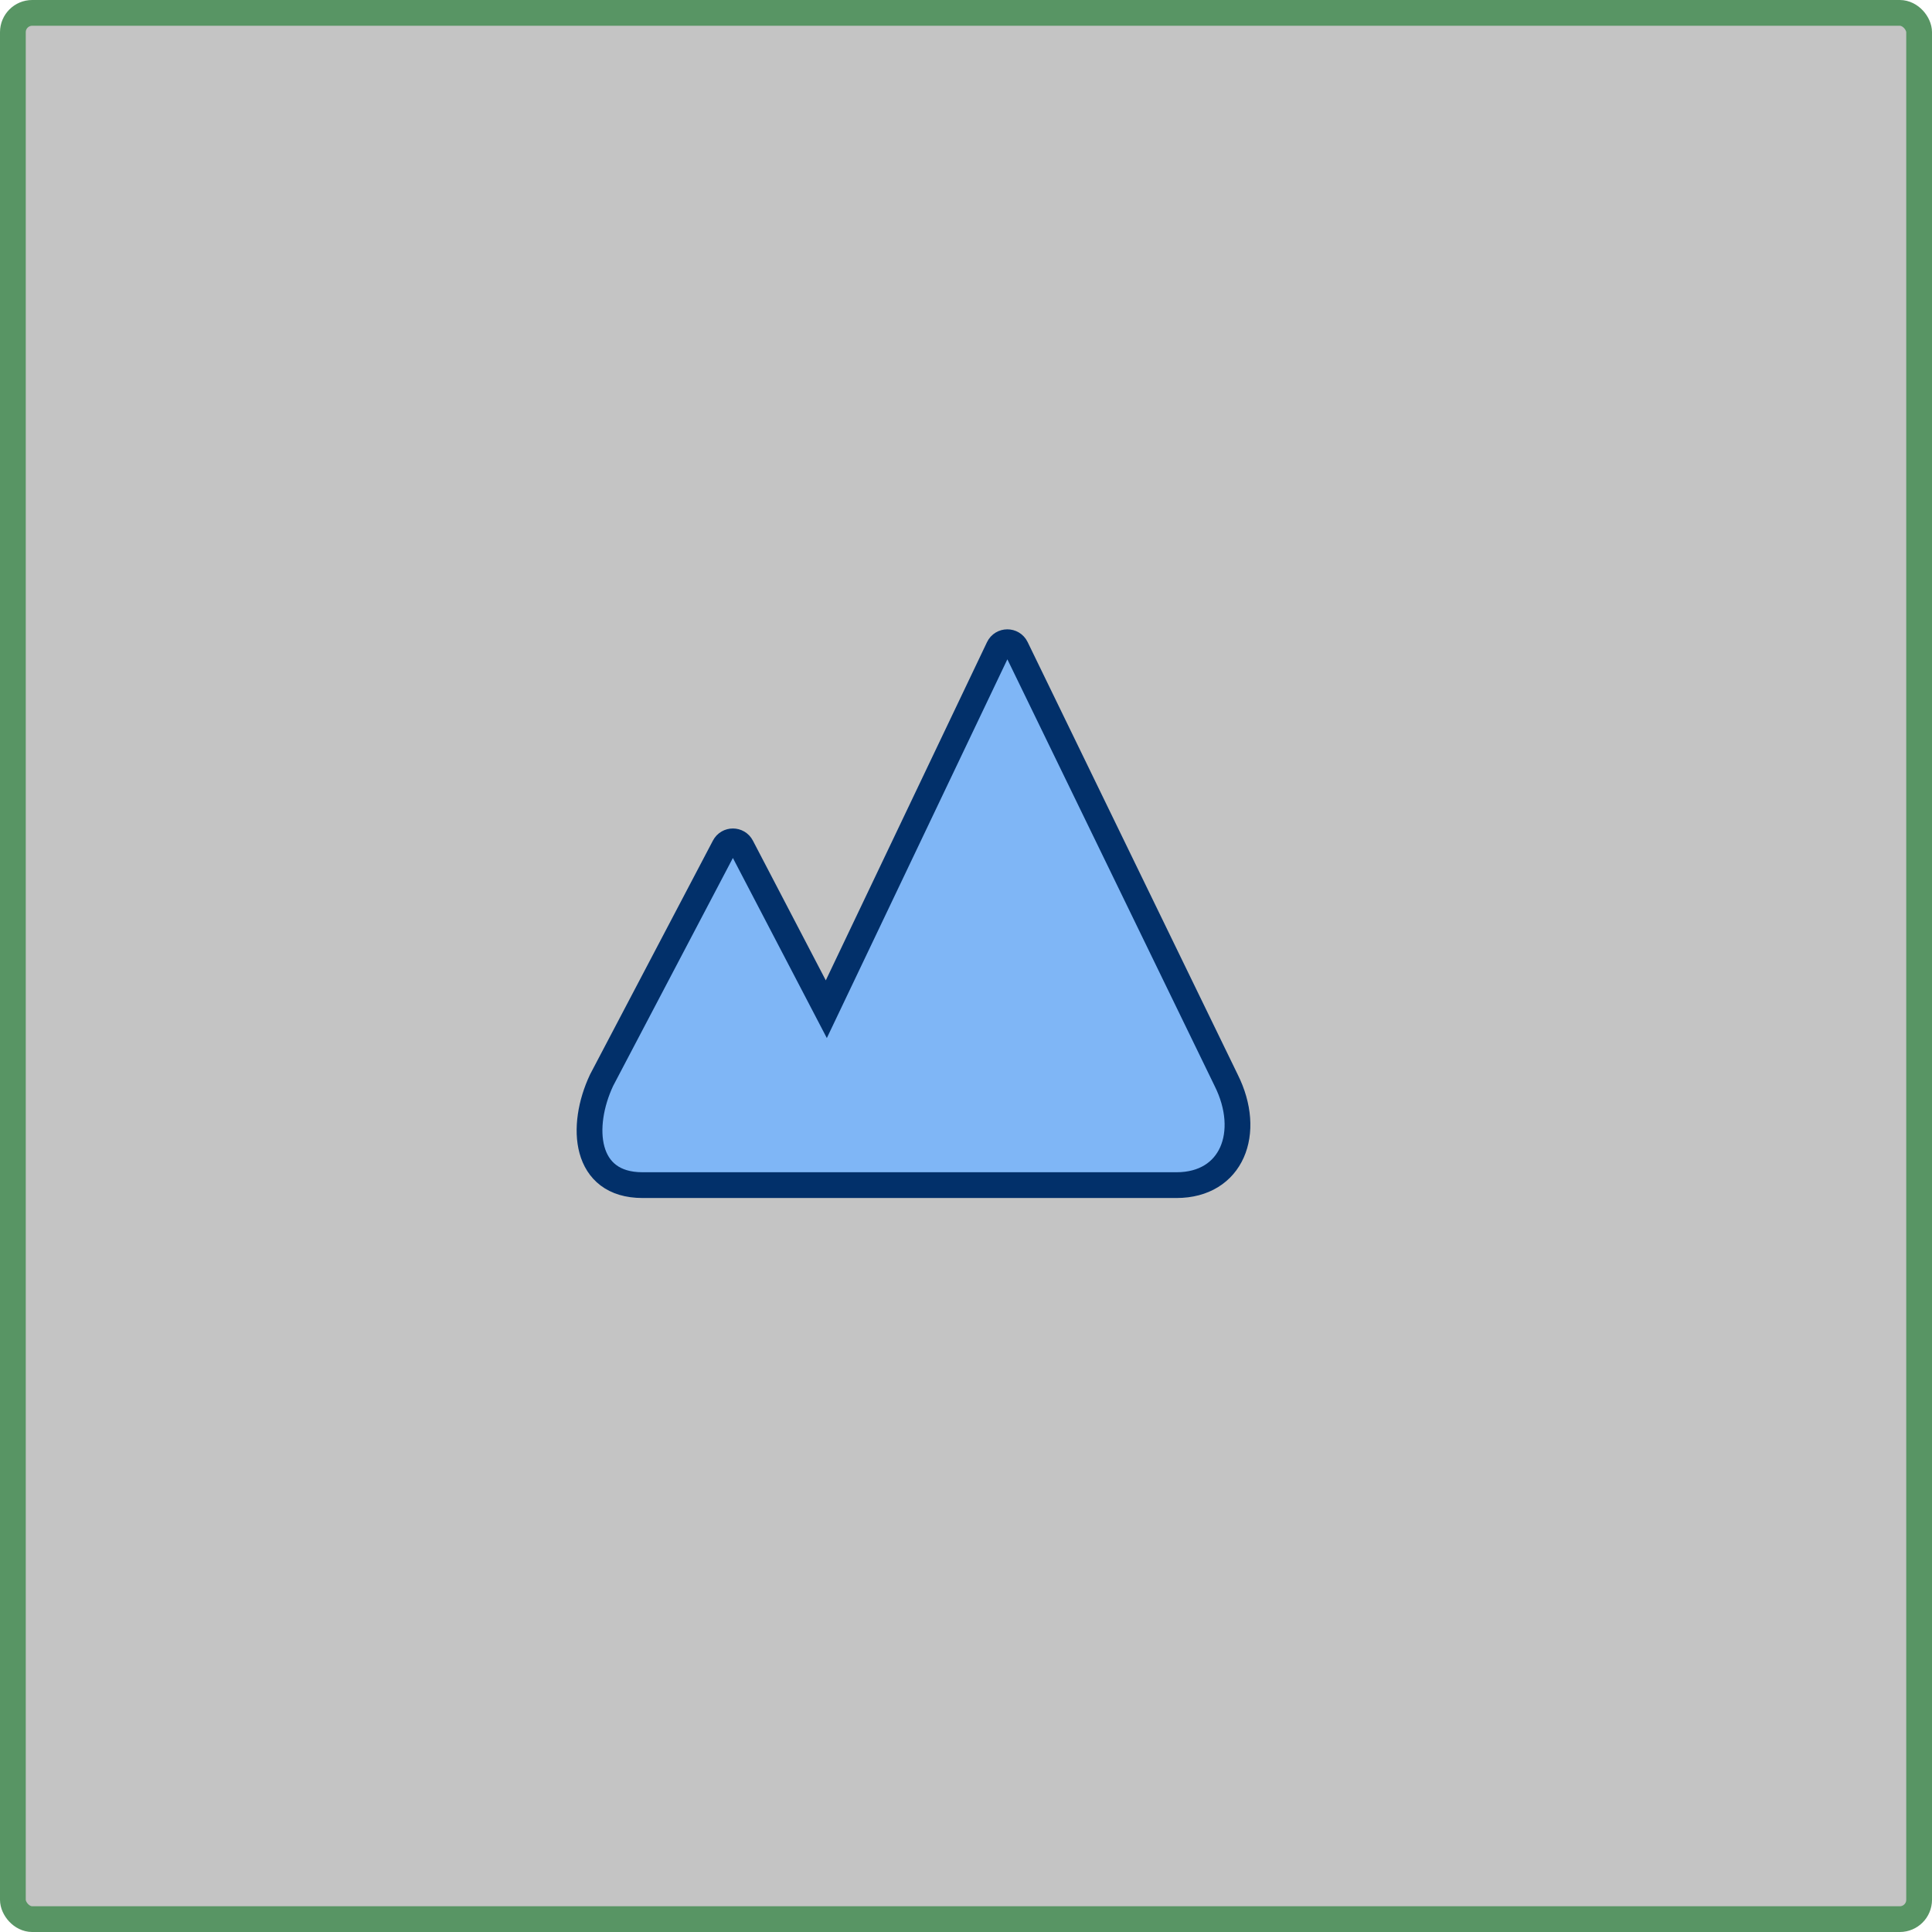<svg width="600" height="600" viewBox="0 0 600 600" fill="none" xmlns="http://www.w3.org/2000/svg">
<rect x="4" y="4" width="592" height="592" rx="6" fill="#C4C4C4" stroke="#589564" stroke-width="8"/>
<path d="M224.952 262.9L186.832 335.463C180.082 349.809 181.394 368.051 199.52 368.051H365.381C382.602 368.051 388.946 351.757 380.789 335.463L315.538 201.135C314.439 198.873 311.213 198.885 310.131 201.155L256.62 313.419L230.268 262.908C229.148 260.762 226.078 260.757 224.952 262.9Z" fill="#7FB6F6" stroke="#02306A" stroke-width="8"/>
</svg>
